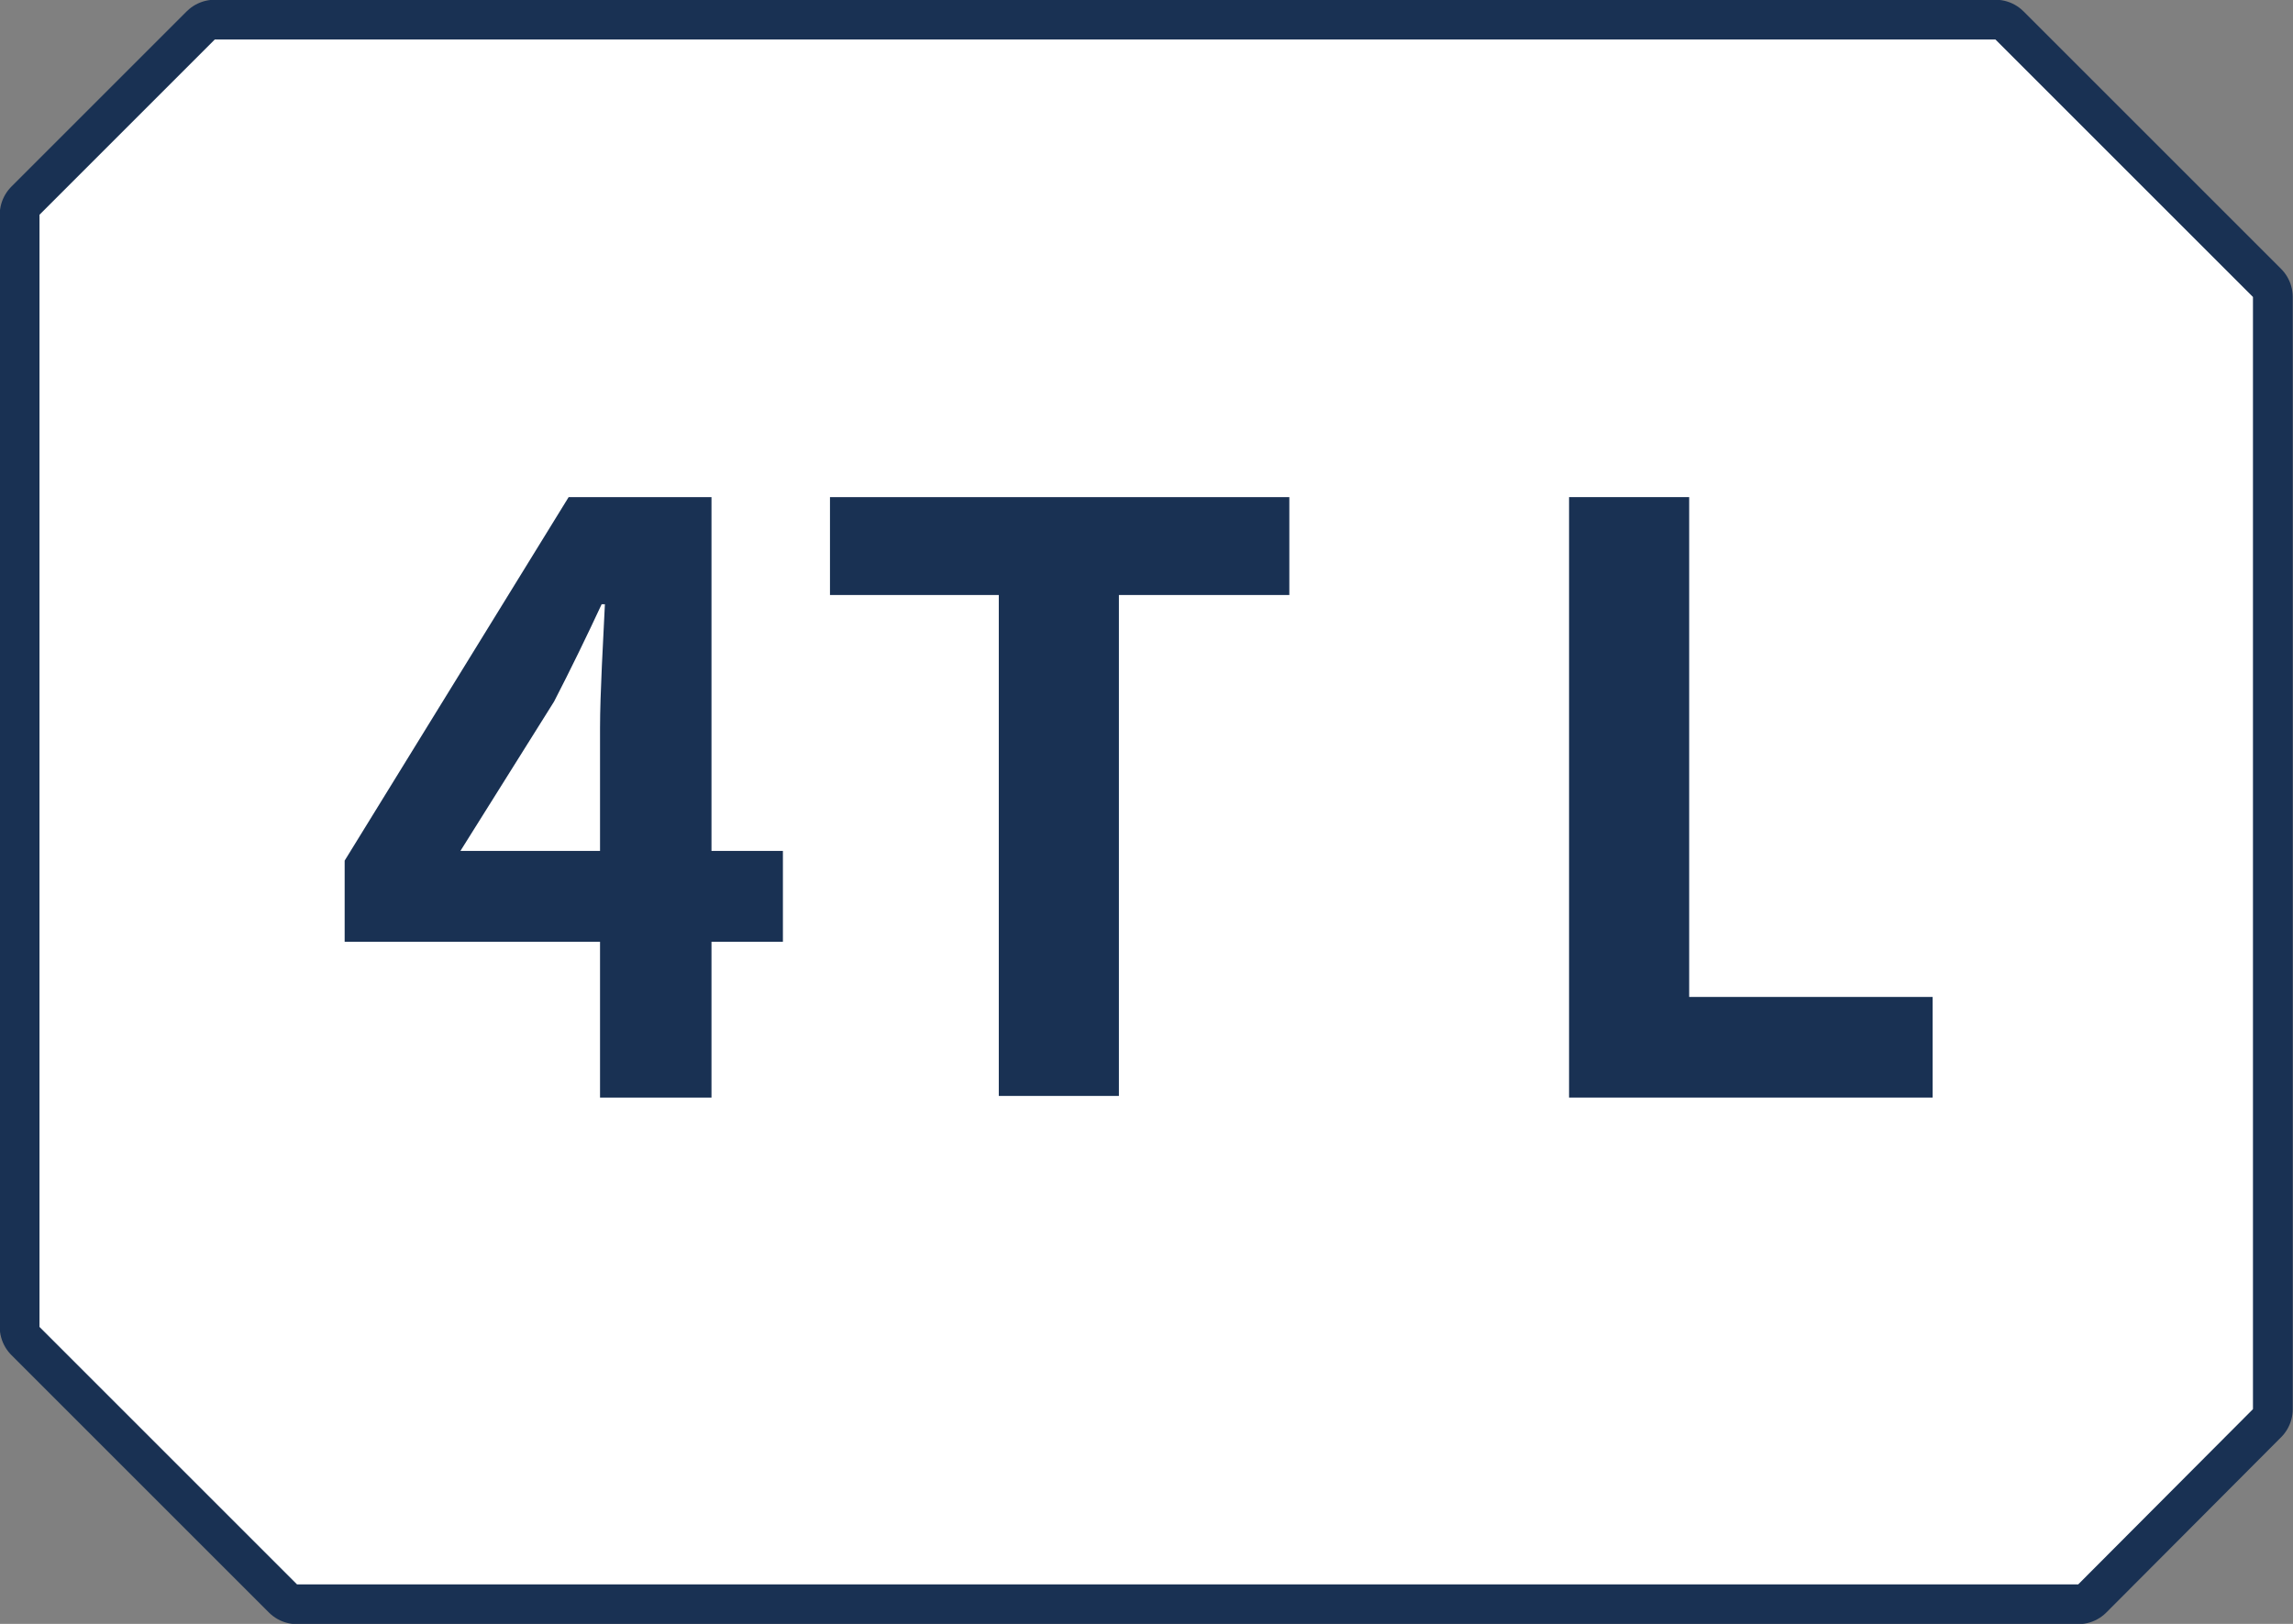 <svg xmlns="http://www.w3.org/2000/svg" viewBox="0 0 42.38 30.02"><rect x="0" y="0" width="42.38" height="30.02" fill="#808080" stroke="none"/><defs><style>.cls-1{fill:none;stroke:#193153;stroke-linejoin:round;stroke-width:1.47px;}.cls-2{fill:#fff;}.cls-3{fill:#193153;}</style></defs><g id="レイヤー_2" data-name="レイヤー 2"><g id="レイヤー_2-2" data-name="レイヤー 2"><polygon class="cls-1" points="3.97 0.73 36.88 0.73 41.64 5.49 41.64 26.05 38.41 29.29 5.49 29.29 0.73 24.53 0.73 3.97 3.97 0.73"/><polygon class="cls-2" points="3.97 0.73 36.88 0.73 41.64 5.49 41.64 26.05 38.41 29.29 5.49 29.29 0.73 24.53 0.73 3.97 3.97 0.73"/><path class="cls-3" d="M14.47,17.41H13.15v2.88H11.09V17.41H6.37v-1.5l4.14-6.72h2.64v6.54h1.32Zm-3.38-1.68V13.46c0-.64.06-1.65.09-2.29h-.06c-.27.58-.57,1.2-.88,1.8L8.51,15.73Z"/><path class="cls-3" d="M18.46,11H15.34V9.19h8.49V11H20.68v9.26H18.46Z"/><path class="cls-3" d="M29,9.19h2.22v9.24h4.5v1.86H29Z"/></g></g></svg>
